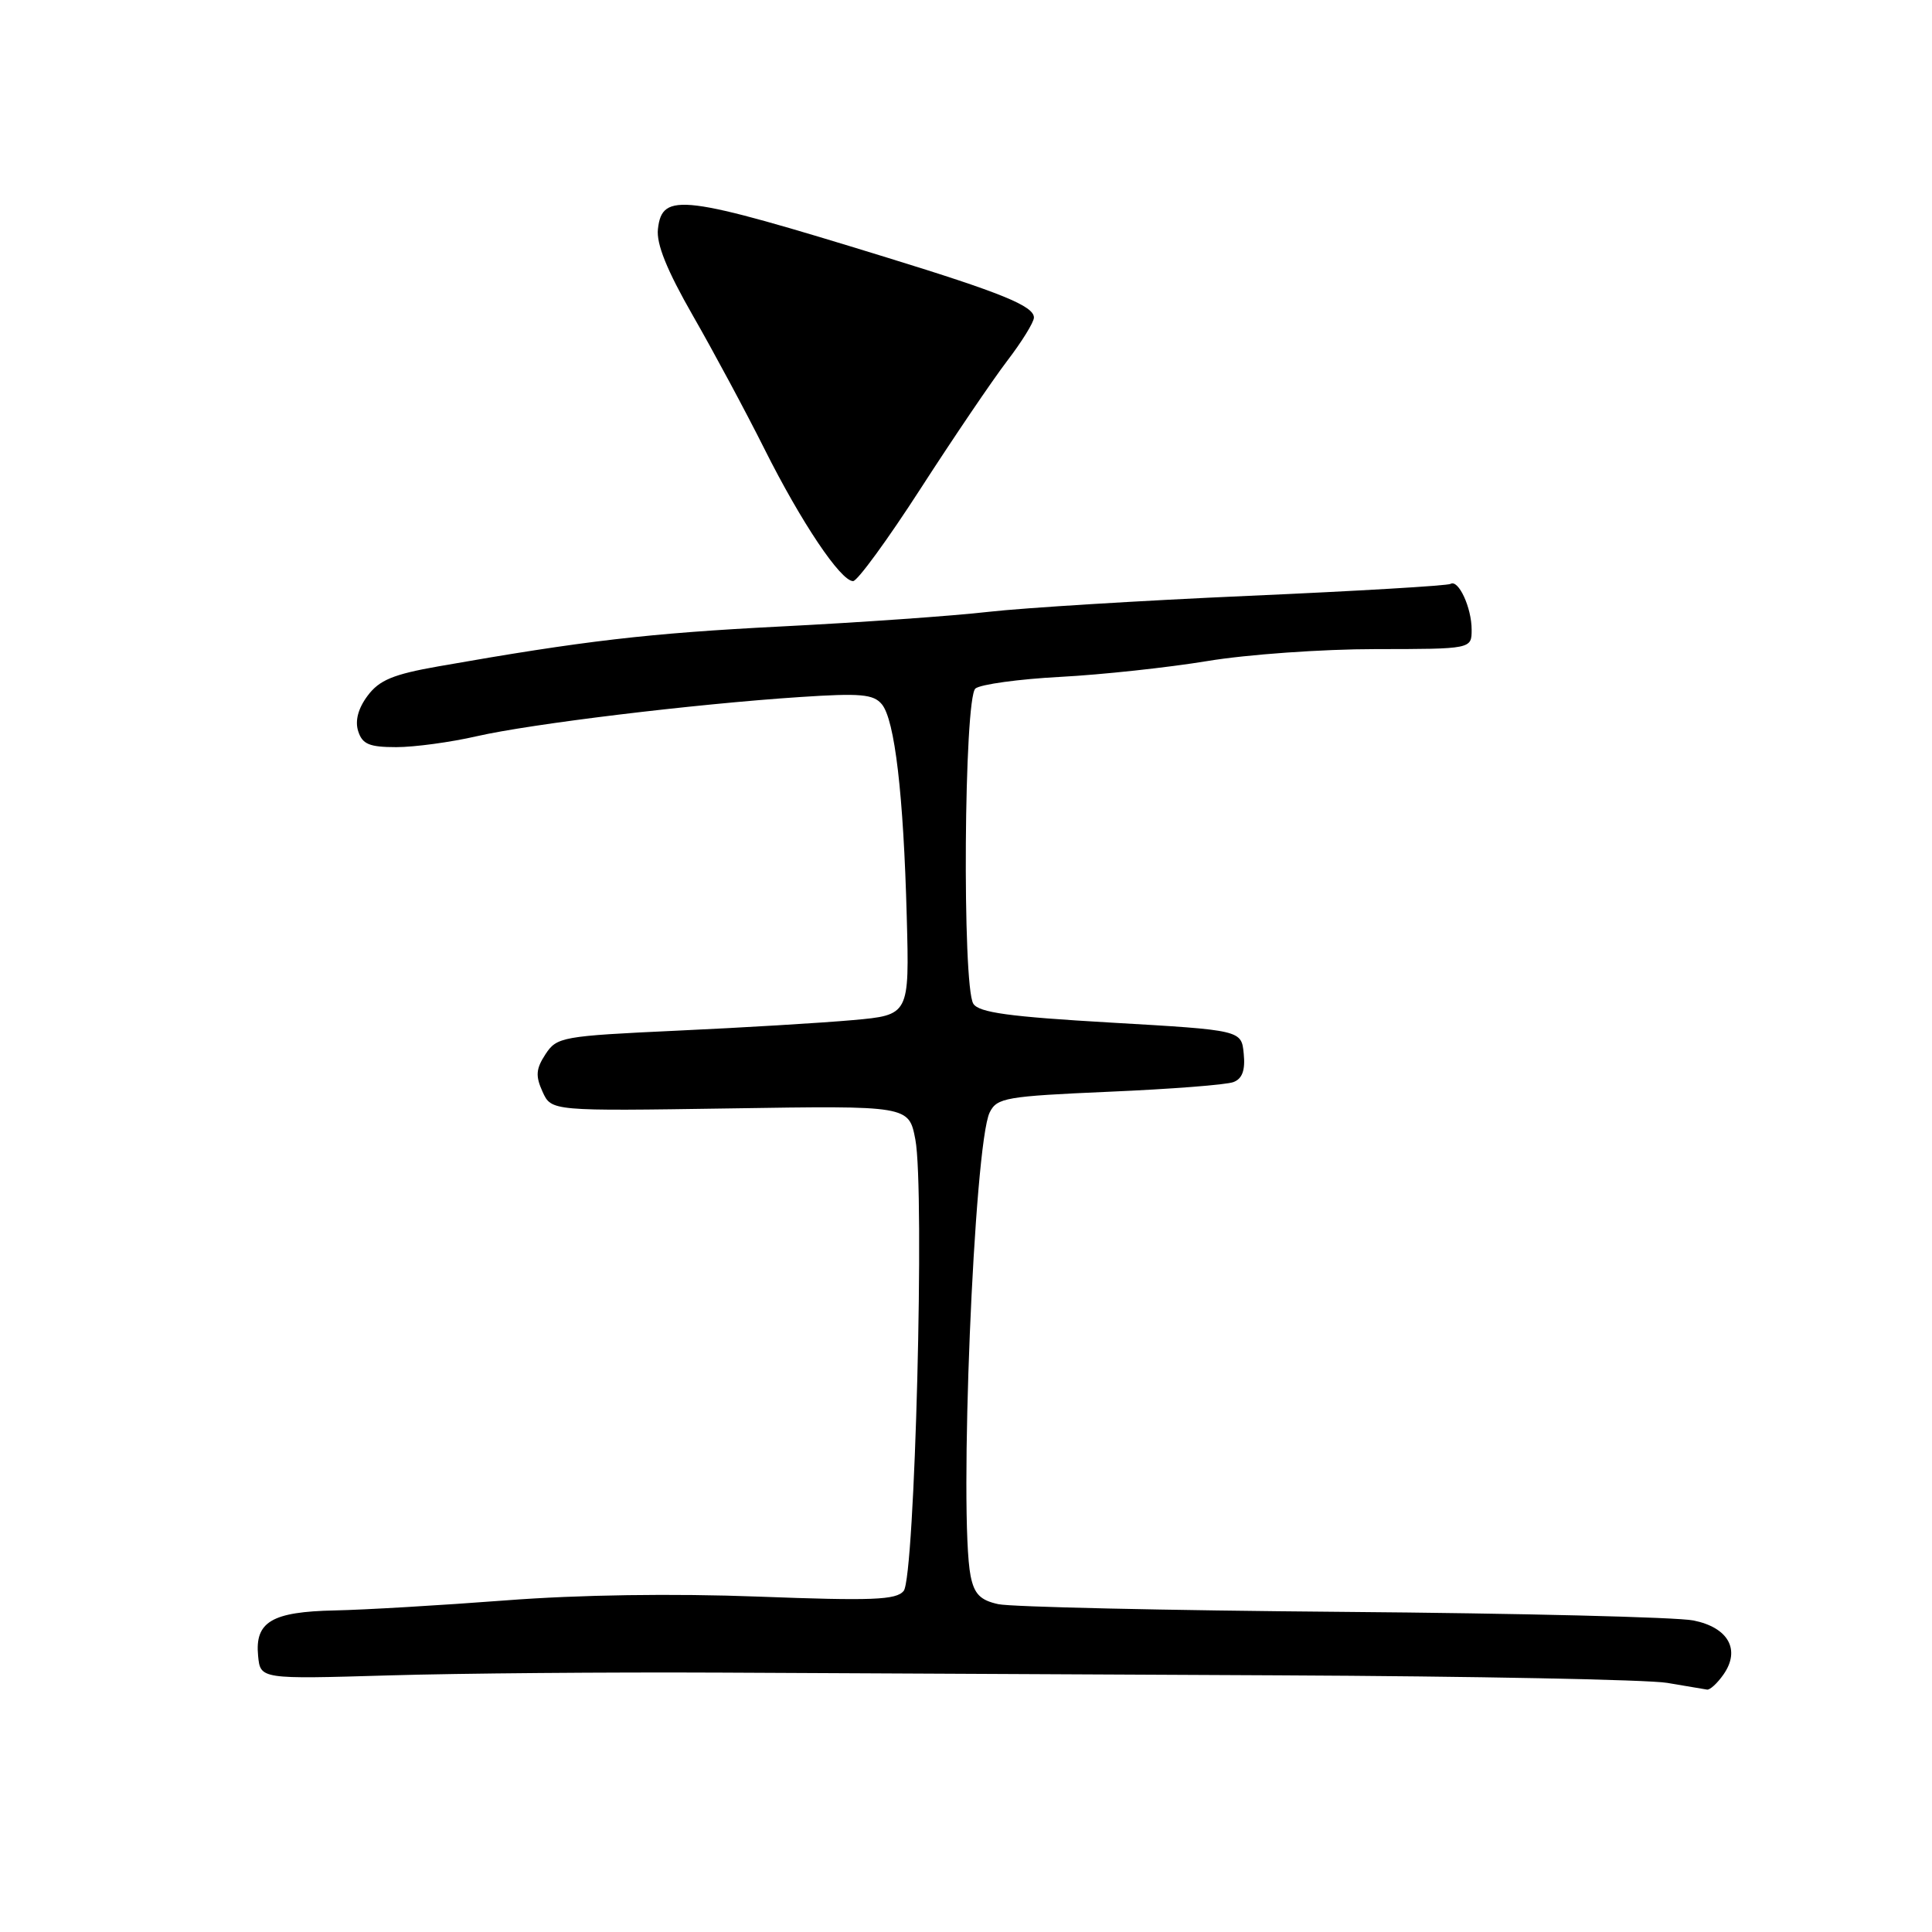 <?xml version="1.0" encoding="UTF-8" standalone="no"?>
<!DOCTYPE svg PUBLIC "-//W3C//DTD SVG 1.1//EN" "http://www.w3.org/Graphics/SVG/1.1/DTD/svg11.dtd" >
<svg xmlns="http://www.w3.org/2000/svg" xmlns:xlink="http://www.w3.org/1999/xlink" version="1.1" viewBox="0 0 256 256">
 <g >
 <path fill="currentColor"
d=" M 228.37 221.88 C 230.66 218.61 229.02 215.65 224.39 214.72 C 222.25 214.28 201.34 213.77 177.91 213.58 C 154.49 213.39 133.96 212.93 132.28 212.56 C 129.89 212.04 129.09 211.22 128.61 208.82 C 127.04 200.93 129.06 151.61 131.14 147.40 C 132.10 145.46 133.27 145.26 146.98 144.66 C 155.12 144.31 162.53 143.74 163.44 143.38 C 164.61 142.94 165.02 141.81 164.80 139.62 C 164.50 136.50 164.50 136.50 147.21 135.50 C 133.71 134.72 129.71 134.17 128.97 133.00 C 127.48 130.62 127.73 92.46 129.25 91.23 C 129.94 90.68 135.00 89.98 140.50 89.69 C 146.00 89.40 154.78 88.45 160.00 87.59 C 165.22 86.72 175.24 86.01 182.25 86.01 C 195.00 86.00 195.00 86.00 195.00 83.43 C 195.00 80.52 193.25 76.73 192.20 77.37 C 191.81 77.61 179.80 78.32 165.50 78.95 C 151.20 79.58 135.68 80.54 131.00 81.07 C 126.33 81.61 113.95 82.48 103.50 83.01 C 85.88 83.91 77.39 84.90 58.07 88.30 C 52.10 89.35 50.25 90.12 48.71 92.19 C 47.46 93.86 47.02 95.50 47.46 96.88 C 48.01 98.61 48.93 99.00 52.51 99.00 C 54.91 99.00 59.72 98.35 63.19 97.55 C 70.38 95.91 91.93 93.29 106.02 92.36 C 114.02 91.83 115.74 91.98 116.85 93.32 C 118.56 95.39 119.72 105.23 120.15 121.50 C 120.50 134.50 120.50 134.50 113.00 135.17 C 108.88 135.54 98.38 136.17 89.67 136.57 C 74.47 137.28 73.78 137.40 72.28 139.69 C 71.01 141.63 70.94 142.57 71.89 144.66 C 73.06 147.23 73.06 147.23 96.75 146.87 C 120.43 146.50 120.43 146.50 121.29 151.00 C 122.55 157.65 121.23 209.02 119.74 210.81 C 118.75 212.01 115.57 212.13 100.52 211.56 C 89.21 211.13 76.73 211.31 67.00 212.06 C 58.47 212.71 48.30 213.31 44.38 213.39 C 36.01 213.56 33.76 214.90 34.20 219.41 C 34.50 222.50 34.50 222.50 51.50 222.00 C 60.85 221.72 80.65 221.56 95.50 221.63 C 110.35 221.71 143.61 221.87 169.41 221.99 C 195.22 222.11 218.39 222.56 220.91 222.99 C 223.44 223.42 225.81 223.82 226.19 223.88 C 226.57 223.95 227.55 223.05 228.37 221.88 Z  M 121.98 64.75 C 126.33 58.01 131.49 50.40 133.44 47.84 C 135.40 45.28 137.00 42.69 137.00 42.08 C 137.00 40.55 132.70 38.80 117.50 34.12 C 90.38 25.76 87.74 25.43 87.18 30.34 C 86.95 32.31 88.36 35.80 91.82 41.84 C 94.55 46.60 98.82 54.55 101.30 59.50 C 106.17 69.22 111.39 77.00 113.04 77.00 C 113.61 77.00 117.63 71.49 121.98 64.75 Z "/>
</g>
</svg>